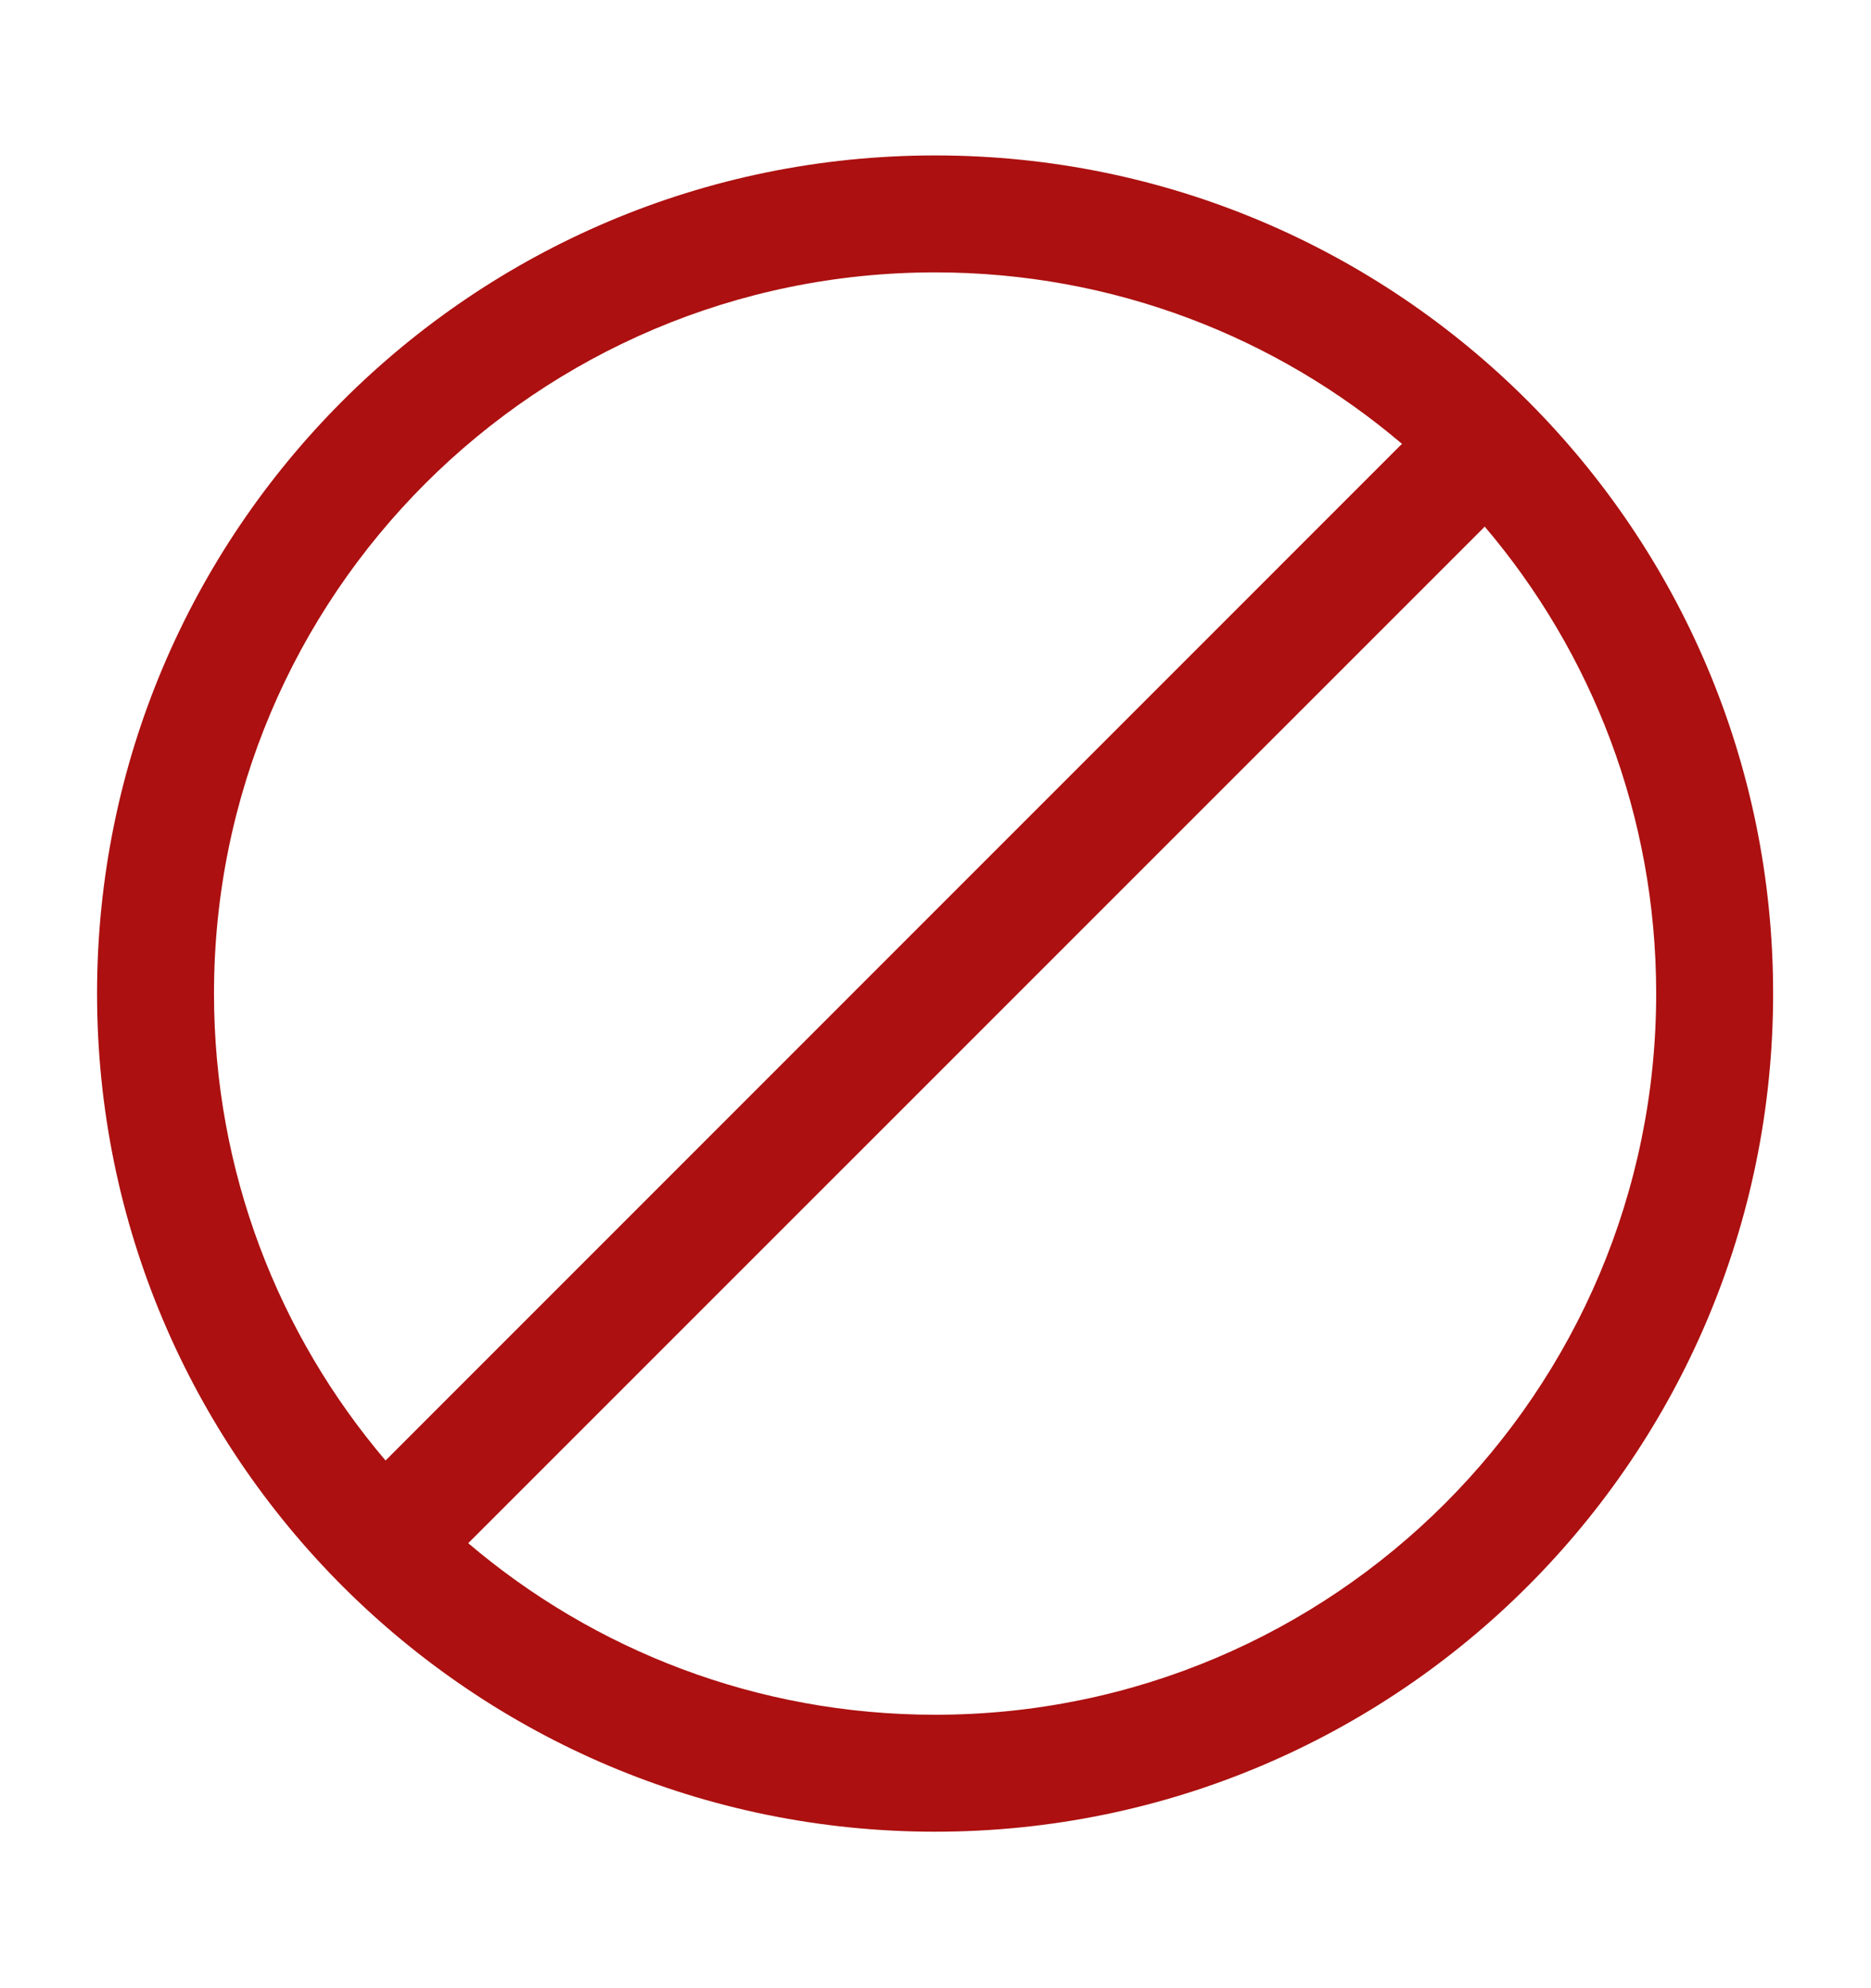 <svg width="16" height="17" viewBox="0 0 16 17" fill="none" xmlns="http://www.w3.org/2000/svg">
<g clip-path="url(#clip0_19_521)">
<path fill-rule="evenodd" clip-rule="evenodd" d="M7.997 1.329C4.039 1.329 0.83 4.537 0.83 8.495C0.83 12.453 4.039 15.662 7.997 15.662C11.955 15.662 15.163 12.453 15.163 8.495C15.163 4.537 11.955 1.329 7.997 1.329ZM1.83 8.495C1.83 5.09 4.591 2.329 7.997 2.329C9.52 2.329 10.914 2.881 11.99 3.796C11.985 3.8 11.981 3.804 11.976 3.808L3.31 12.475C3.306 12.479 3.301 12.484 3.297 12.488C2.382 11.412 1.83 10.018 1.83 8.495ZM4.004 13.195C5.08 14.11 6.474 14.662 7.997 14.662C11.402 14.662 14.163 11.901 14.163 8.495C14.163 6.972 13.611 5.578 12.696 4.502C12.692 4.507 12.688 4.511 12.684 4.516L4.017 13.182C4.013 13.186 4.008 13.191 4.004 13.195Z" fill="#AC1010"/>
</g>
<defs>
<clipPath id="clip0_19_521">
<rect width="16" height="16" fill="white" transform="translate(-0.003 0.495)"/>
</clipPath>
</defs>
</svg>
